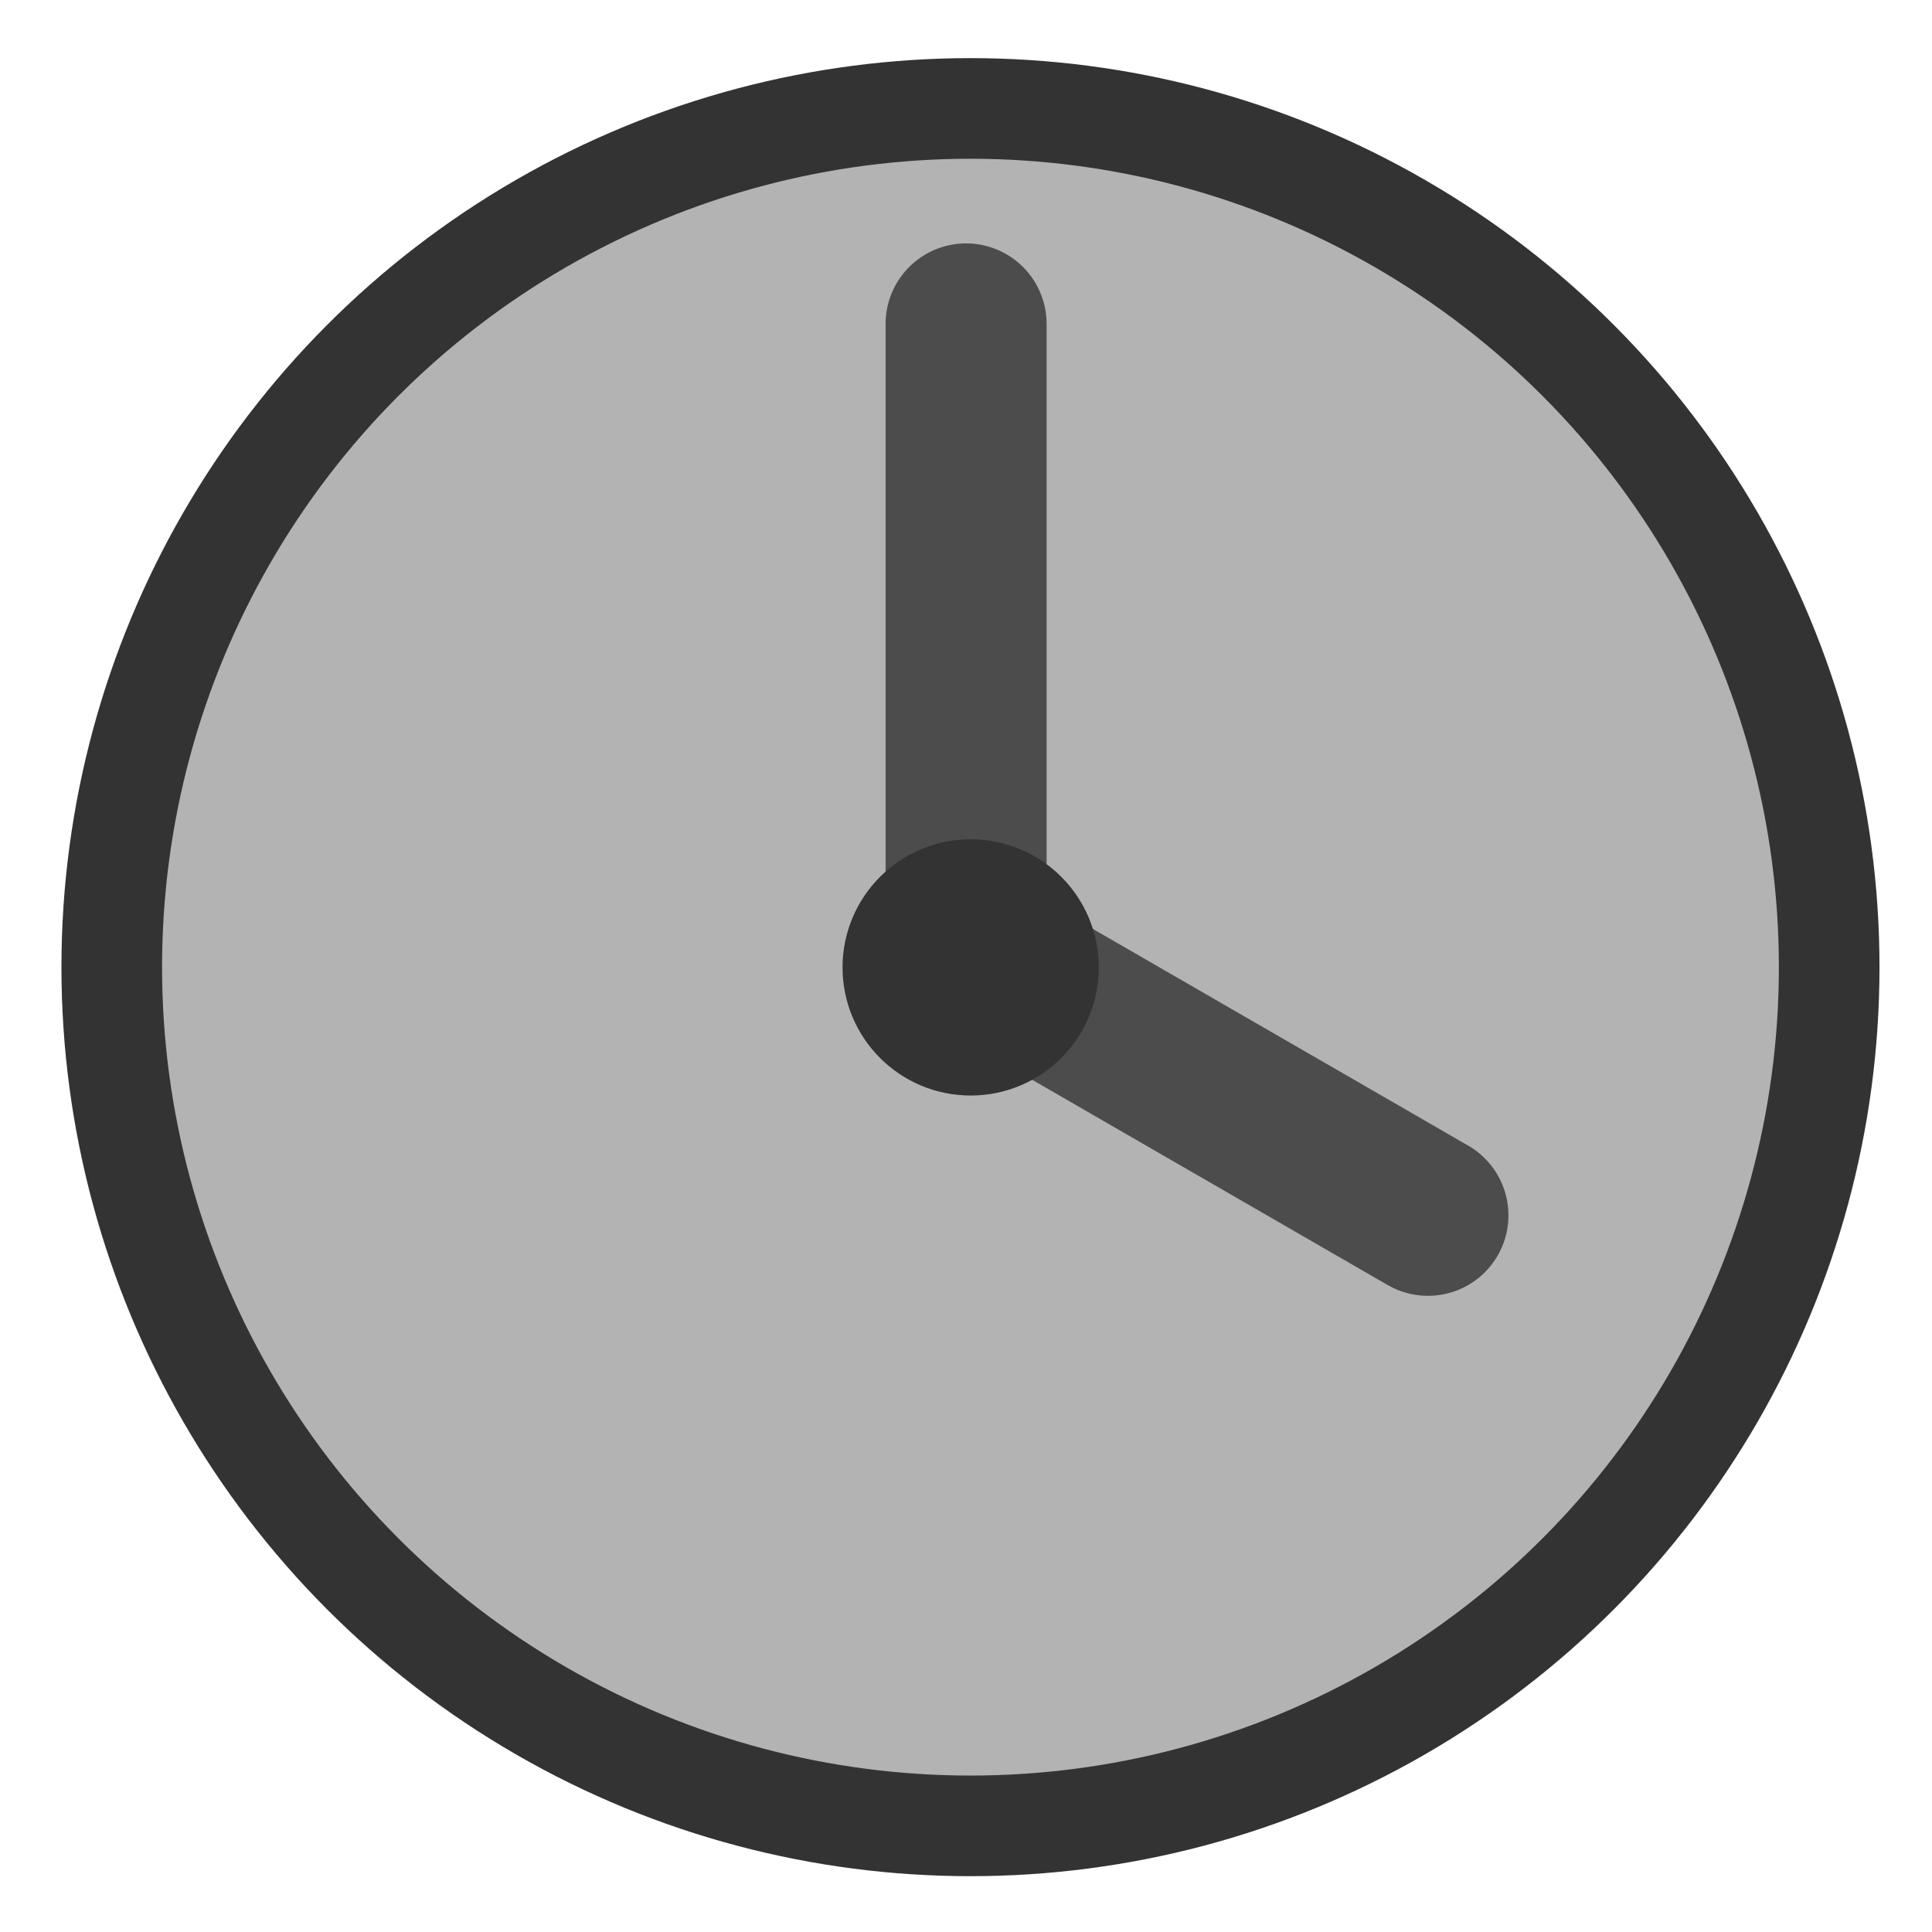 <?xml version="1.0" encoding="UTF-8" standalone="no"?>
<!DOCTYPE svg PUBLIC "-//W3C//DTD SVG 1.0//EN"
"http://www.w3.org/TR/2001/REC-SVG-20010904/DTD/svg10.dtd">
<!-- Created with Sodipodi ("http://www.sodipodi.com/") -->
<svg
   xmlns="http://www.w3.org/2000/svg"
   xmlns:xlink="http://www.w3.org/1999/xlink"
   version="1.0"
   x="0"
   y="0"
   width="60"
   height="60"
   id="svg1">
  <defs
     id="defs3">
    <linearGradient
       id="linearGradient1160">
      <stop
         style="stop-color:#000000;stop-opacity:1;"
         offset="0"
         id="stop1161" />
      <stop
         style="stop-color:#ffffff;stop-opacity:1;"
         offset="1"
         id="stop1162" />
    </linearGradient>
    <linearGradient
       id="linearGradient1163"
       xlink:href="#linearGradient1160" />
    <linearGradient
       id="linearGradient1217"
       xlink:href="#linearGradient1160" />
    <linearGradient
       id="linearGradient1218"
       xlink:href="#linearGradient1160" />
    <linearGradient
       id="linearGradient1219"
       xlink:href="#linearGradient1160" />
  </defs>
  <ellipse
     cx="31.491"
     cy="36.967"
     rx="27.352"
     ry="27.352"
     transform="matrix(0.975,0,0,0.975,-0.565,-6.007)"
     style="font-size:12;fill:#b3b3b3;fill-rule:evenodd;stroke:#333333;stroke-width:3.205;"
     id="path741" />
  <path
     d="M 30.003 29.76 L 30.003 10.059 "
     style="font-size:12;fill:none;fill-opacity:0.75;fill-rule:evenodd;stroke:#4c4c4c;stroke-width:5;stroke-linecap:round;stroke-linejoin:round;"
     id="path743" />
  <path
     d="M 31.163 30.132 L 44.346 37.743 "
     style="font-size:12;fill:none;fill-opacity:0.75;fill-rule:evenodd;stroke:#4c4c4c;stroke-width:5;stroke-linecap:round;stroke-linejoin:round;"
     id="path744" />
  <ellipse
     cx="29.151"
     cy="32.288"
     rx="2.339"
     ry="2.339"
     transform="matrix(1.033,0,0,1.033,3.193505e-2,-3.31)"
     style="font-size:12;fill:#333333;fill-rule:evenodd;stroke:#333333;stroke-width:3.026;stroke-linecap:round;stroke-linejoin:round;"
     id="path742" />
</svg>
